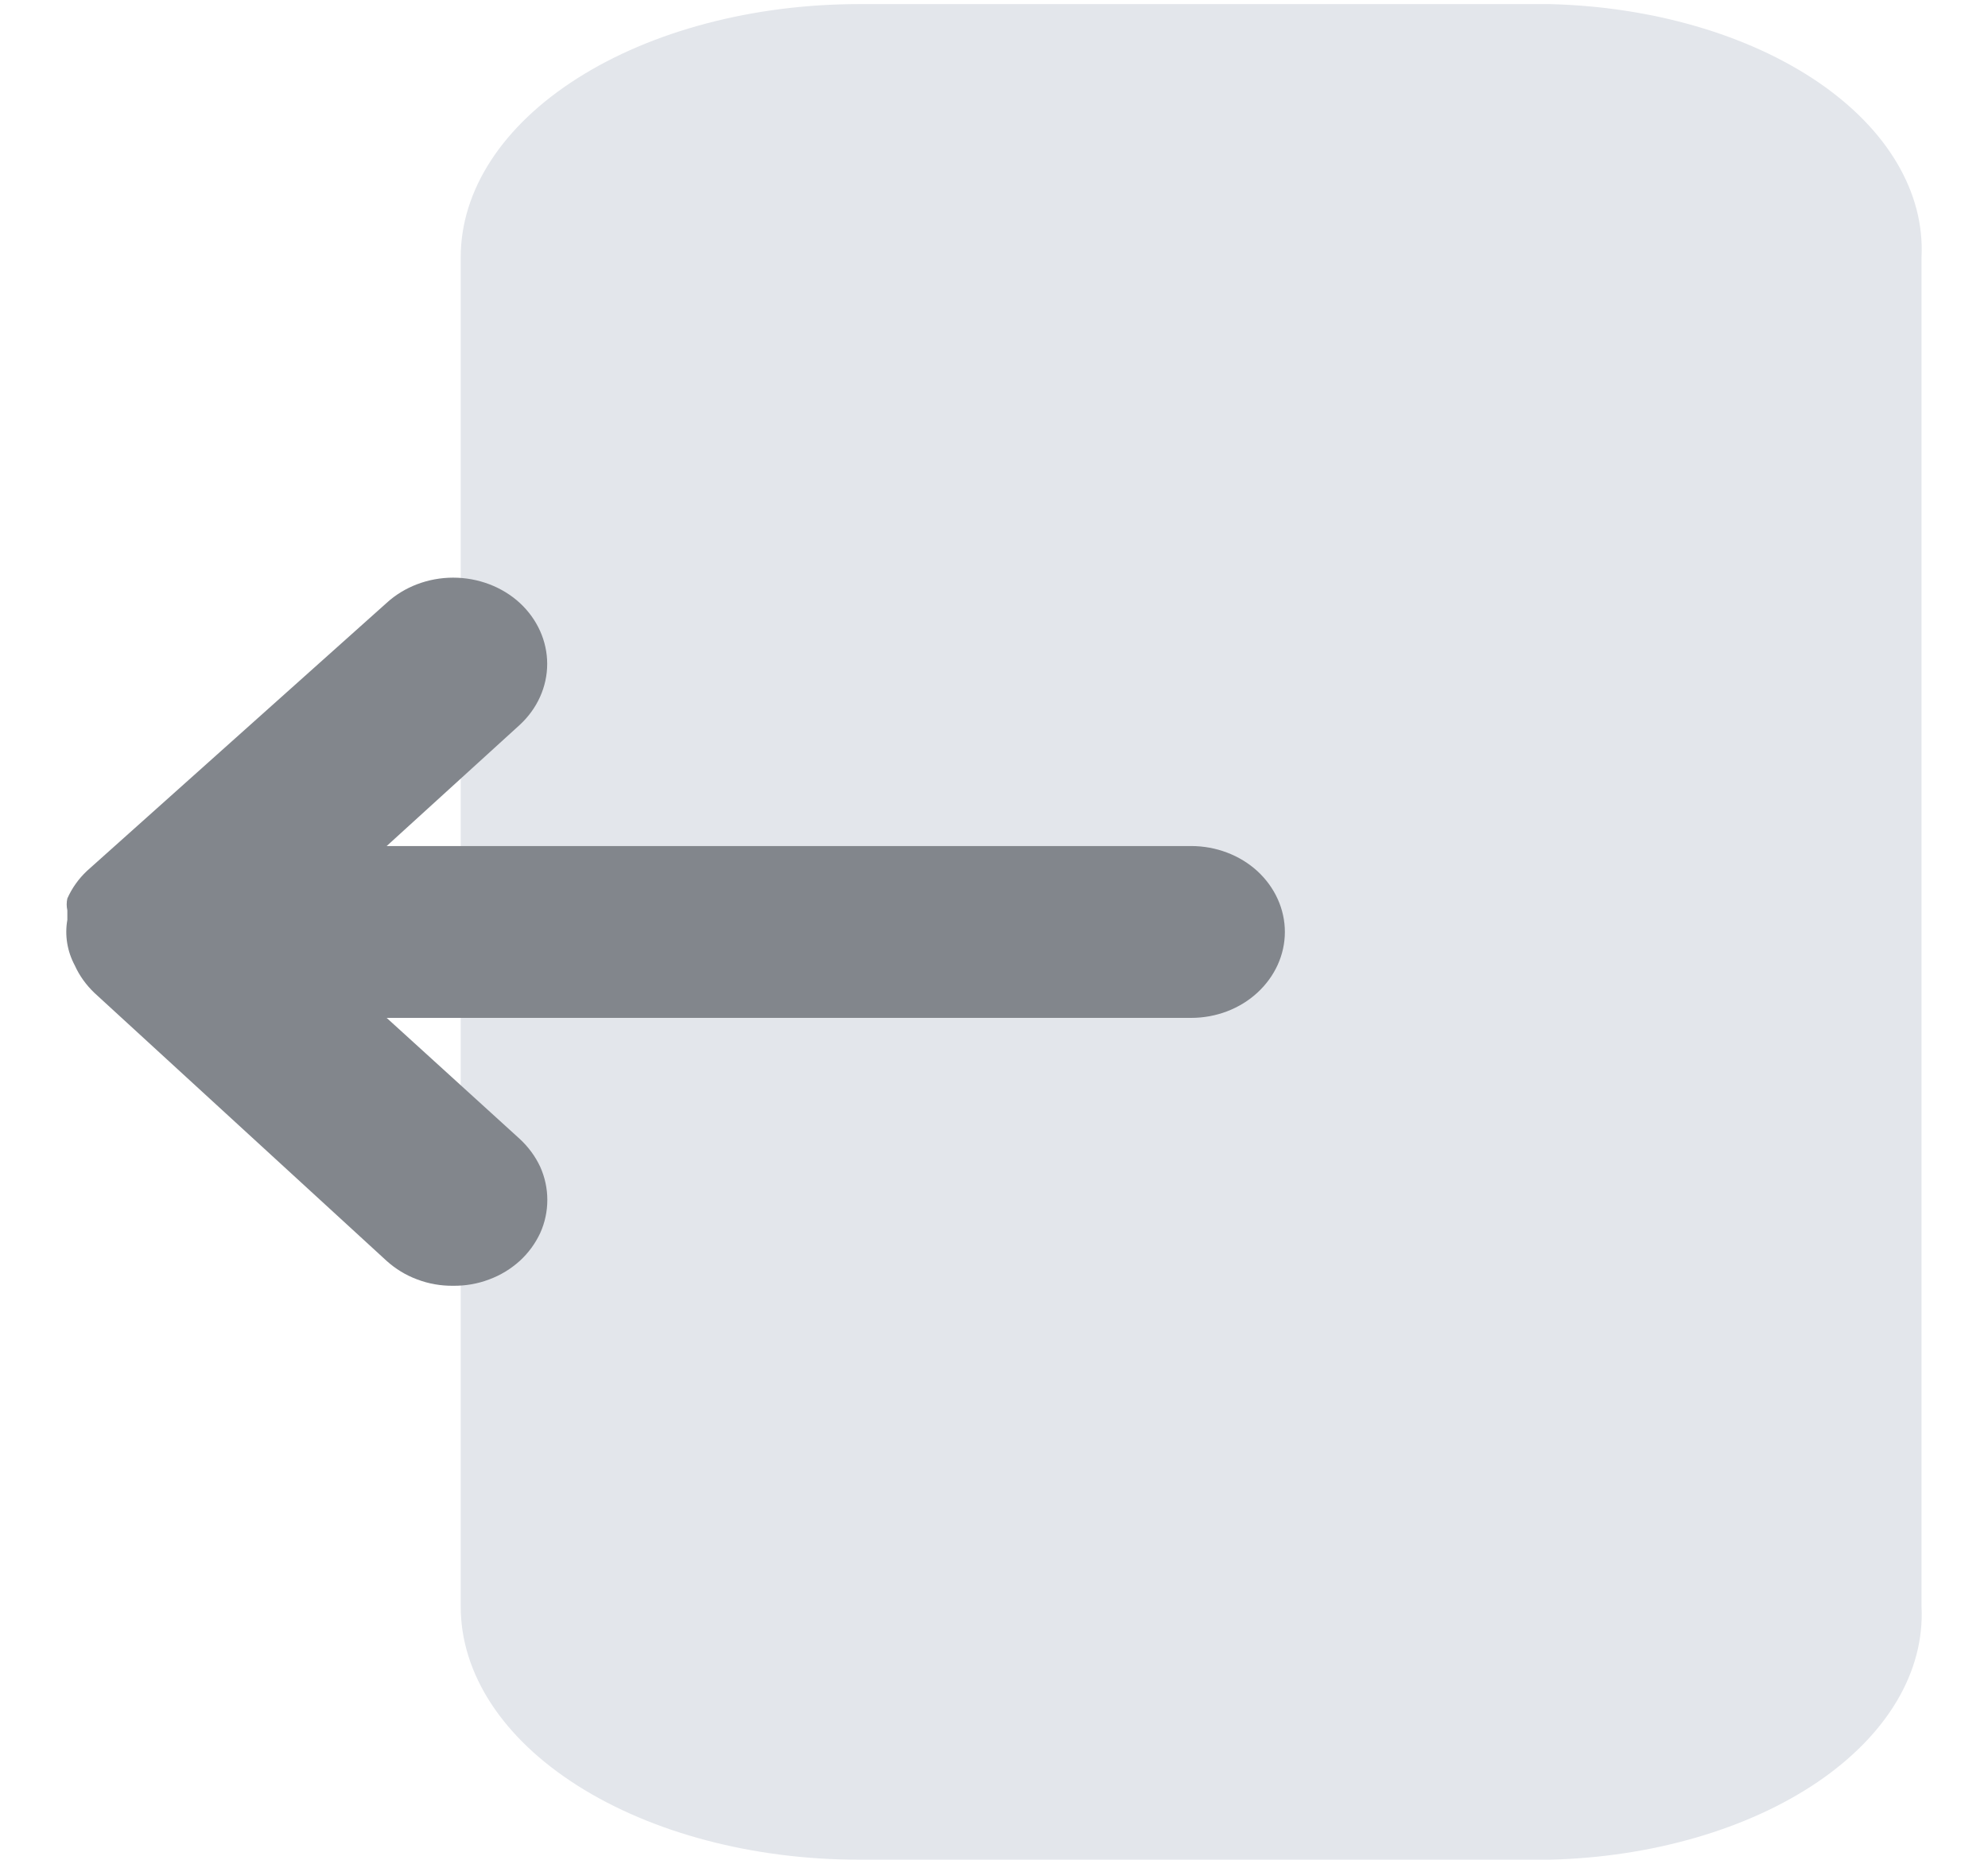 <svg width="16" height="15" viewBox="0 0 16 15" fill="none" xmlns="http://www.w3.org/2000/svg">
<path d="M15.465 2.07V12.93C15.491 13.452 15.191 13.959 14.63 14.341C14.069 14.722 13.294 14.947 12.472 14.967H6.914C6.064 14.967 5.248 14.752 4.647 14.37C4.045 13.988 3.708 13.47 3.708 12.93V8.179H9.052C9.335 8.179 9.607 8.107 9.808 7.98C10.008 7.853 10.121 7.68 10.121 7.5C10.121 7.32 10.008 7.147 9.808 7.02C9.607 6.893 9.335 6.821 9.052 6.821H3.708V2.07C3.708 1.53 4.045 1.012 4.647 0.63C5.248 0.248 6.064 0.033 6.914 0.033H12.472C13.294 0.053 14.069 0.278 14.63 0.659C15.191 1.041 15.491 1.548 15.465 2.07Z" fill="#E3E6EB"/>
<path d="M10.341 7.5C10.341 7.684 10.261 7.859 10.12 7.989C9.979 8.119 9.787 8.192 9.587 8.192H3.112L4.183 9.166C4.253 9.231 4.309 9.307 4.348 9.391C4.386 9.476 4.405 9.566 4.405 9.657C4.405 9.748 4.386 9.839 4.348 9.923C4.309 10.007 4.253 10.084 4.183 10.148C4.112 10.212 4.029 10.263 3.937 10.297C3.845 10.332 3.747 10.349 3.647 10.348C3.548 10.349 3.45 10.332 3.358 10.297C3.266 10.263 3.183 10.212 3.112 10.148L0.76 7.991C0.693 7.927 0.639 7.852 0.602 7.77C0.541 7.656 0.52 7.528 0.542 7.403V7.327C0.535 7.295 0.535 7.262 0.542 7.231C0.579 7.148 0.632 7.073 0.7 7.009L3.112 4.852C3.254 4.722 3.447 4.649 3.647 4.649C3.848 4.649 4.041 4.722 4.183 4.852C4.324 4.982 4.404 5.159 4.404 5.343C4.404 5.527 4.324 5.704 4.183 5.834L3.112 6.809H9.587C9.787 6.809 9.979 6.882 10.12 7.011C10.261 7.141 10.341 7.317 10.341 7.5Z" fill="#82868C"/>
</svg>

